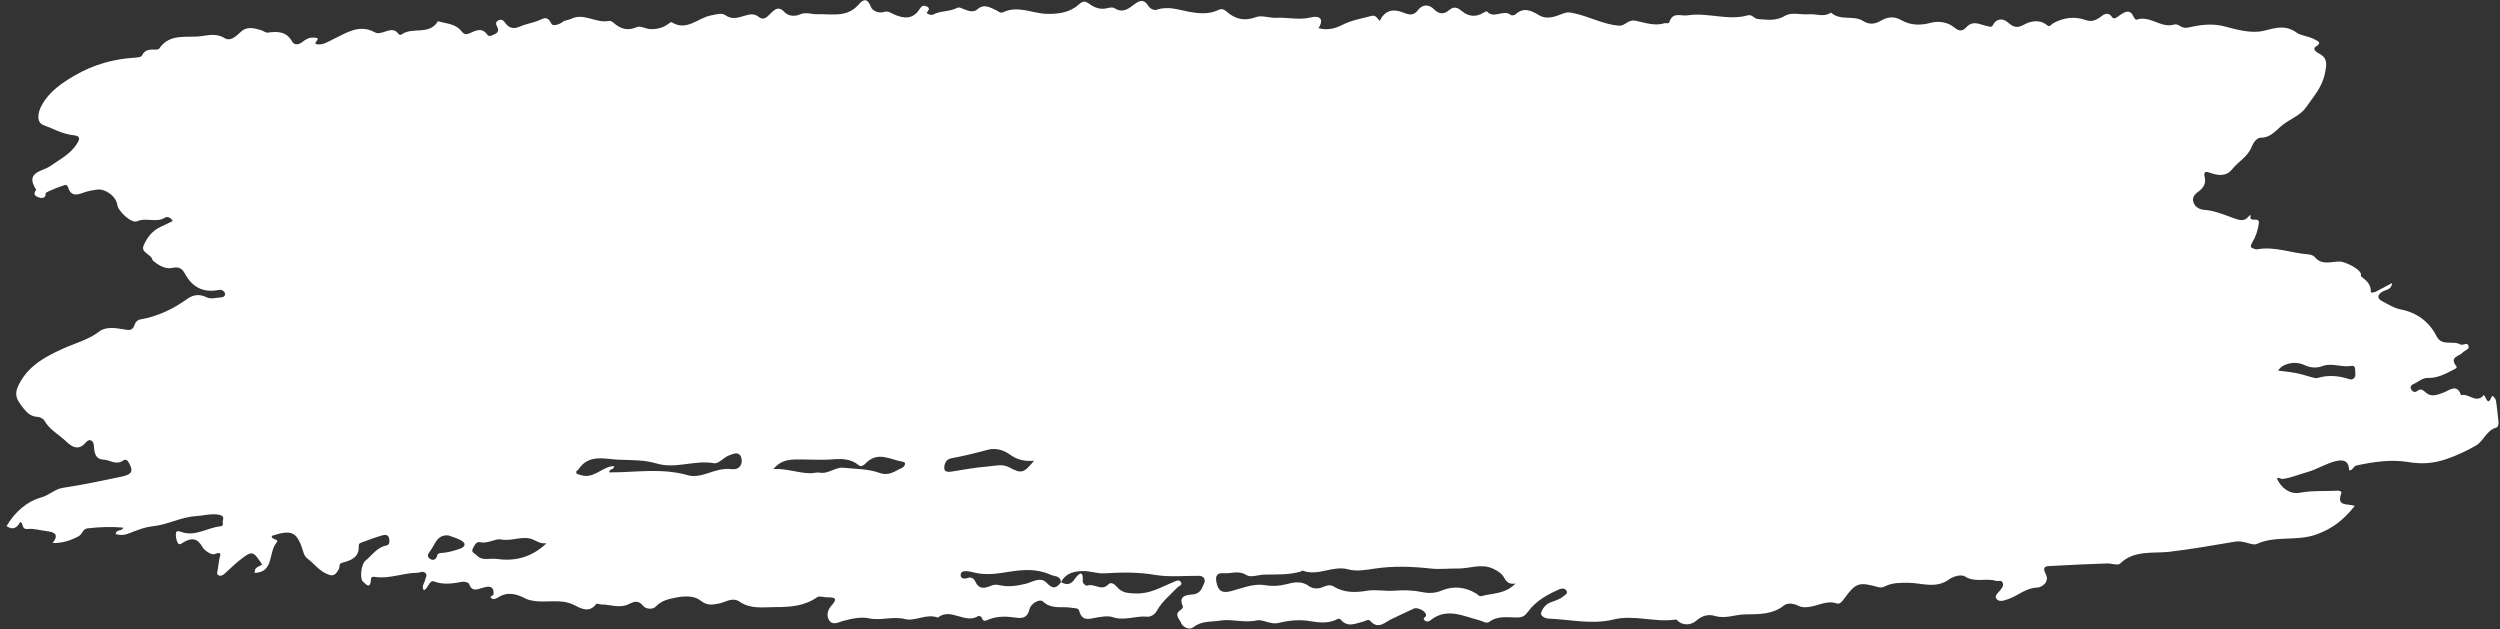 <?xml version="1.0" encoding="UTF-8"?>
<svg width="314px" height="79px" viewBox="0 0 314 79" version="1.1" xmlns="http://www.w3.org/2000/svg" xmlns:xlink="http://www.w3.org/1999/xlink">
    <rect x="0" y="0" width="314" height="79" fill="#333333" stroke="none"/>
    <title>Shape</title>
    <g id="Page-1" stroke="none" stroke-width="1" fill="none" fill-rule="evenodd">
        <g id="OBJECTS" transform="translate(-183.327, 0.029)" fill="#FFFFFF" fill-rule="nonzero">
            <path d="M316.589,73.086 C317.305,73.488 317.845,73.411 318.339,72.661 C318.489,72.433 319.44,71.184 319.315,72.931 C319.29,73.275 319.739,73.588 319.885,73.53 C320.753,73.181 321.663,74.287 322.53,73.378 C322.863,73.029 323.293,73.301 323.625,73.699 C324.245,74.443 325.007,74.484 326.018,74.512 C327.834,74.562 329.19,73.682 330.71,73.083 C331,72.969 331.406,72.686 331.649,73.086 C331.885,73.474 331.396,73.557 331.208,73.756 C330.312,74.7 329.277,75.512 328.628,76.687 C328.399,77.101 327.895,77.469 327.443,77.425 C325.982,77.283 324.553,77.989 323.069,77.482 C322.53,77.298 321.859,77.416 321.263,77.499 C320.303,77.632 319.263,78.189 318.863,76.657 C318.773,76.312 318.273,76.374 317.933,76.31 C316.728,76.085 315.426,76.568 314.301,75.504 C313.949,75.172 312.807,75.698 312.615,76.532 C312.37,77.599 311.699,77.667 310.852,77.54 C309.741,77.374 308.642,77.347 307.566,77.752 C307.229,77.879 306.83,78.197 306.635,77.539 C306.604,77.433 306.283,77.289 306.21,77.337 C304.548,78.422 302.758,76.216 301.118,77.541 C299.699,76.988 298.279,78.051 297.014,77.73 C295.454,77.334 293.995,77.959 292.462,77.634 C291.412,77.411 290.218,77.681 289.105,77.997 C288.587,78.144 287.873,78.563 287.445,77.843 C287.064,77.203 287.335,76.504 287.767,76.027 C288.611,75.094 288.134,74.988 287.245,74.998 C286.814,75.003 286.252,74.778 285.971,74.975 C284.37,76.098 282.596,76.222 280.727,76.223 C279.181,76.223 277.626,76.505 276.239,75.554 C275.316,74.921 274.482,75.607 273.644,75.769 C272.764,75.939 272.143,76.061 271.296,75.389 C270.513,74.768 269.288,74.815 268.198,75.032 C267.264,75.218 266.399,75.401 265.682,76.17 C265.342,76.535 264.459,76.511 264.113,76.072 C263.504,75.3 262.933,75.533 262.286,75.853 C261.141,76.42 259.987,75.882 258.839,75.892 C258.632,75.894 258.297,75.733 258.235,75.813 C257.321,76.996 256.376,76.433 255.388,75.941 C253.723,75.111 251.887,75.755 250.156,75.407 C249.853,75.346 249.584,75.286 249.314,75.142 C248.19,74.543 247.049,74.259 245.872,75.015 C245.598,75.191 245.246,75.316 245.022,75.086 C244.745,74.802 245.31,74.846 245.323,74.565 C245.376,73.4 244.5,73.641 243.971,73.791 C243.226,74.002 242.622,74.336 242.236,73.31 C242.17,73.134 241.676,72.992 241.417,73.039 C240.218,73.257 239.072,73.462 237.838,73.001 C237.247,72.78 237.137,73.86 236.564,74.112 C236.221,73.608 236.635,73.253 236.703,72.861 C236.759,72.536 237.081,72.207 236.718,71.907 C236.406,71.65 236.052,71.915 235.72,71.916 C233.942,71.924 232.241,72.704 230.444,72.436 C230.126,72.389 229.939,72.411 229.915,72.776 C229.834,74.027 229.294,73.378 228.894,72.995 C228.476,72.594 228.731,70.794 229.199,70.419 C230.062,69.727 230.664,68.702 231.891,68.475 C232.297,68.4 232.261,67.898 232.195,67.569 C232.102,67.102 231.658,67.121 231.345,67.211 C230.512,67.449 229.697,67.752 228.884,68.054 C228.662,68.137 228.361,68.189 228.382,68.554 C228.465,70.001 227.396,70.362 226.325,70.646 C225.82,70.78 226.036,71.186 225.887,71.444 C225.468,72.171 225.208,72.496 224.197,71.969 C223.284,71.494 222.744,70.735 221.987,70.17 C221.76,70.001 221.558,69.719 221.476,69.45 C220.659,66.762 220.074,66.433 217.474,67.272 C217.311,67.805 218.502,67.611 218.049,68.143 C217.015,69.357 217.768,71.848 215.299,71.931 C215.369,71.32 215.369,71.32 216.265,70.895 C215.093,69.11 215.01,69.083 213.362,70.387 C212.717,70.897 212.146,71.499 211.522,72.037 C211.33,72.203 211.073,72.364 210.802,72.241 C210.471,72.09 210.639,71.79 210.669,71.548 C210.724,71.116 210.804,70.687 210.862,70.255 C210.922,69.813 211.384,69.134 210.248,69.572 C209.897,69.707 209.002,69.125 208.739,68.656 C208.134,67.575 207.438,67.492 206.468,68.026 C206.217,68.164 205.865,68.516 205.67,68.18 C205.457,67.812 205.353,67.277 205.444,66.869 C205.515,66.545 205.967,66.743 206.254,66.83 C207.965,67.352 209.417,66.223 211.026,66.076 C211.493,66.033 211.243,65.594 211.322,65.334 C211.459,64.879 211.274,64.713 210.839,64.627 C209.852,64.434 208.908,64.737 207.946,64.796 C206.046,64.912 204.377,65.882 202.496,66.073 C201.442,66.18 200.41,66.625 199.402,67.006 C198.872,67.207 198.398,67.21 197.862,67.056 C197.897,66.411 198.637,66.76 198.807,66.241 C197.321,66.101 195.818,66.159 194.311,66.334 C193.699,66.405 193.692,67.069 193.191,67.331 C192.176,67.863 191.164,68.2 189.929,68.177 C190.873,66.987 190.007,66.782 189.118,66.671 C188.373,66.578 187.501,66.337 186.921,66.407 C185.935,66.526 186.346,65.739 185.879,65.512 C185.539,66.106 185.098,66.667 184.148,66.057 C185.164,64.322 186.651,62.963 188.549,62.435 C189.539,62.159 190.188,61.402 191.213,61.246 C193.699,60.869 196.165,60.348 198.628,59.831 C199.911,59.562 200.089,59.138 199.543,58.15 C199.342,57.785 199.147,57.565 198.743,57.844 C197.914,58.417 197.15,57.746 196.354,57.706 C195.257,57.651 195.175,56.801 195.115,55.908 C195.075,55.309 194.57,54.989 194.124,55.527 C193.058,56.814 192.114,55.863 191.456,55.257 C190.606,54.475 189.526,53.905 188.927,52.834 C188.782,52.574 188.358,52.341 188.051,52.327 C187.252,52.29 186.817,51.914 186.308,51.296 C185.207,49.958 185.047,49.319 185.958,47.791 C187.186,45.733 189.203,44.678 191.269,43.747 C192.801,43.057 194.431,42.651 195.826,41.588 C196.621,40.982 197.807,41.159 198.821,41.328 C199.45,41.433 199.982,41.58 200.231,40.769 C200.334,40.432 200.598,40.151 200.968,40.088 C203.155,39.715 205.091,38.773 206.876,37.494 C207.627,36.955 208.441,36.902 209.214,37.285 C209.842,37.597 210.413,37.351 211.005,37.335 C211.279,37.328 211.69,37.203 211.574,36.798 C211.49,36.505 211.141,36.32 210.827,36.384 C208.878,36.78 207.486,36.069 206.551,34.341 C206.22,33.729 205.824,33.433 204.973,33.619 C204.081,33.814 203.224,33.286 202.51,32.68 C202.481,32.656 202.479,32.6 202.467,32.558 C202.263,31.858 200.985,31.719 201.367,30.806 C201.784,29.812 202.461,28.934 203.515,28.457 C204.017,28.23 204.508,27.978 205.018,27.729 C204.768,27.247 204.295,27.15 204.09,27.284 C202.977,28.016 201.702,27.241 200.541,27.765 C199.863,28.071 198.171,26.534 198.059,25.693 C197.918,24.634 196.524,23.606 195.458,23.791 C194.944,23.88 194.417,23.953 193.93,24.128 C193.067,24.439 192.261,24.726 191.884,23.5 C191.848,23.385 191.754,23.269 191.656,23.195 C191.535,23.104 189.048,24.092 189.059,24.236 C189.111,24.891 188.575,24.881 188.272,24.789 C187.956,24.694 187.368,24.48 187.825,23.885 C187.849,23.854 187.869,23.788 187.853,23.763 C186.422,21.57 188.665,21.516 189.636,20.833 C190.846,19.982 192.189,19.33 193.005,18.007 C193.416,17.341 193.395,17.037 192.504,16.947 C191.182,16.812 190.014,16.13 188.785,15.681 C187.965,15.381 187.961,14.292 188.591,13.157 C189.541,11.443 191.086,10.402 192.713,9.454 C195.056,8.089 197.592,7.368 200.297,7.211 C200.593,7.194 201.063,7.145 201.144,6.969 C201.538,6.114 202.25,6.193 202.969,6.198 C203.091,6.199 203.27,6.153 203.329,6.065 C204.673,4.089 206.78,4.769 208.625,4.506 C209.647,4.36 210.567,4.162 211.582,4.78 C212.266,5.196 213.004,4.507 213.532,4.007 C214.388,3.197 215.31,3.528 216.189,3.786 C216.43,3.857 216.689,4.108 216.982,4.066 C218.205,3.892 219.304,3.909 220.023,5.195 C220.296,5.684 220.855,5.598 221.289,5.252 C221.708,4.919 222.144,4.648 222.707,4.699 C222.872,4.714 223.079,4.694 223.19,4.784 C223.445,4.992 222.421,5.526 223.319,5.554 C223.991,5.575 224.591,5.181 225.219,4.877 C226.815,4.104 228.445,2.981 230.341,4 C230.767,4.229 231.02,4.133 231.406,4.031 C232.072,3.855 232.821,3.398 233.394,4.263 C233.44,4.332 233.671,4.371 233.737,4.321 C235.093,3.284 237.261,4.466 238.323,2.644 C239.34,2.929 240.515,2.943 241.225,3.823 C241.623,4.316 241.837,4.358 242.382,4.117 C243.075,3.811 243.859,3.385 244.508,4.298 C244.786,4.69 245.153,4.383 245.446,4.267 C245.802,4.126 246.011,3.843 245.816,3.432 C245.661,3.105 245.466,2.768 245.916,2.538 C246.359,2.311 246.577,2.552 246.849,2.93 C247.264,3.506 247.888,3.634 248.571,3.326 C249.27,3.01 250.036,2.885 250.745,2.637 C251.488,2.377 252.02,1.8 252.575,2.941 C252.755,3.311 253.563,3.064 253.983,2.732 C254.311,2.473 254.727,2.501 255.017,2.355 C256.683,1.515 258.189,2.949 259.798,2.595 C259.97,2.557 260.231,2.693 260.382,2.826 C261.261,3.604 262.146,3.893 263.329,3.37 C263.777,3.172 264.477,3.626 265.063,3.633 C265.792,3.642 266.521,3.493 267.15,3.056 C267.322,2.937 267.599,2.71 267.684,2.763 C269.593,3.954 270.994,2.198 272.638,1.906 C273.253,1.797 273.958,1.542 274.415,1.869 C275.284,2.489 276.081,2.174 276.88,1.942 C277.531,1.753 278.056,1.629 278.662,2.12 C279.248,2.595 279.707,2.063 280.105,1.669 C280.666,1.113 281.129,0.695 281.89,1.517 C282.351,2.015 283.172,2.059 283.808,1.78 C284.566,1.447 285.255,1.779 285.965,1.757 C287.761,1.702 289.721,2.226 291.168,0.546 C291.778,-0.162 292.278,-0.294 292.71,0.83 C292.922,1.381 293.759,1.666 294.344,1.475 C294.866,1.305 295.261,1.611 295.511,1.73 C296.868,2.375 297.968,2.354 298.721,1.265 C298.975,0.898 299.115,0.601 299.552,0.725 C300.008,0.854 300.175,1.057 299.745,1.528 C299.624,1.66 300.263,1.95 300.523,1.806 C301.453,1.288 302.562,1.472 303.489,0.982 C303.794,0.82 304.056,0.989 304.349,1.104 C304.908,1.323 305.564,1.598 306.076,1.148 C306.927,0.399 307.678,0.916 308.417,1.241 C308.725,1.377 308.942,1.687 309.332,1.503 C311.243,0.602 313.074,1.71 314.946,1.717 C316.331,1.722 317.719,1.532 318.81,0.55 C319.276,0.131 319.569,0.029 320.137,0.453 C320.777,0.93 321.56,1.227 322.434,0.988 C322.716,0.911 323.114,0.867 323.331,1.007 C324.339,1.657 325.076,1.065 325.798,0.516 C326.457,0.014 327.002,-0.168 327.527,0.669 C327.774,1.063 328.235,1.319 328.644,1.183 C330.069,0.707 331.355,1.209 332.729,1.461 C333.853,1.667 335.146,1.791 336.285,1.253 C336.723,1.046 337.024,1.103 337.344,1.388 C338.458,2.38 339.604,2.672 341.114,2.11 C341.794,1.857 342.823,2.248 343.634,2.207 C345.078,2.135 346.508,2.526 347.97,2.158 C348.941,1.913 349.727,2.239 348.93,3.517 C350.092,3.801 351.001,3.573 352.001,3.06 C353.096,2.499 354.381,2.305 355.587,1.967 C356.122,1.817 356.32,2.305 356.621,2.594 C357.215,1.353 358.184,1.026 359.443,1.501 C360.09,1.745 360.775,2.104 361.411,1.252 C361.956,0.522 362.775,0.453 363.457,1.153 C364.068,1.779 364.706,1.779 365.299,1.274 C365.945,0.725 366.364,0.885 366.962,1.382 C367.744,2.032 368.683,2.165 369.622,1.587 C369.766,1.498 370.043,1.354 370.073,1.39 C370.938,2.431 372.175,1.074 373.085,1.857 C373.189,1.947 373.554,1.89 373.681,1.773 C374.719,0.819 375.65,1.306 376.639,1.885 C377.701,2.507 378.751,2.006 379.748,1.634 C380.231,1.454 380.554,1.537 381.044,1.642 C382.932,2.047 384.647,3.012 386.614,3.193 C387.465,3.271 387.769,2.392 388.718,2.569 C389.881,2.786 391.098,3.287 392.363,2.892 C392.565,2.829 392.911,3.023 393.013,2.712 C393.435,1.425 394.454,2.026 395.29,1.896 C397.82,1.503 400.339,2.606 402.853,1.898 C403.42,1.738 403.636,2.339 404.148,2.369 C405.31,2.439 406.378,2.652 407.535,1.952 C408.353,1.457 409.541,1.852 410.567,1.765 C411.432,1.692 412.346,2.142 413.215,1.606 C413.249,1.585 413.32,1.568 413.341,1.586 C414.507,2.615 416.146,1.849 417.339,2.608 C418.162,3.131 418.878,2.974 419.571,2.569 C420.449,2.056 421.257,2.001 422.144,2.506 C423.302,3.165 424.535,3.184 425.797,2.843 C426.883,2.549 428.006,2.776 428.781,3.418 C429.494,4.009 429.877,3.841 430.334,3.357 C431.195,2.444 432.108,3.116 432.971,3.262 C433.368,3.329 433.46,3.459 433.713,2.994 C434.048,2.38 434.796,2.228 435.374,2.683 C436.064,3.225 436.507,3.663 437.544,3.068 C438.295,2.638 439.487,2.351 440.416,3.122 C440.809,3.448 440.96,3.023 441.18,2.904 C442.507,2.183 443.867,1.978 445.315,2.496 C445.932,2.717 446.469,2.573 447.027,2.187 C447.485,1.871 448.018,1.286 448.638,2.161 C448.868,2.486 449.31,2.063 449.636,1.838 C450.251,1.415 450.898,1.099 451.32,2.105 C451.381,2.249 451.595,2.474 451.66,2.451 C453.345,1.837 454.725,3.558 456.385,3.056 C456.993,2.872 457.26,3.622 458.099,3.439 C459.563,3.12 461.087,2.849 462.76,3.294 C464.29,3.701 466.108,4.21 467.63,3.842 C469.191,3.464 470.368,3.043 471.86,4.116 C472.303,4.434 473.338,4.527 474.036,4.914 C474.452,5.144 475.024,5.327 474.167,5.844 C473.795,6.069 474.151,6.468 474.473,6.624 C475.689,7.214 475.591,7.968 475.327,9.232 C474.963,10.975 473.859,12.151 472.959,13.462 C472.297,14.427 471.034,14.896 470.069,15.629 C469.242,16.257 468.588,17.267 467.29,17.262 C466.775,17.26 466.331,17.907 466.129,18.425 C465.646,19.663 464.463,20.251 463.695,21.22 C462.962,22.145 461.981,22.041 460.987,21.702 C460.495,21.534 460.027,21.362 460.243,22.239 C460.433,23.007 460.06,23.586 459.454,24.025 C458.955,24.386 458.588,24.817 458.854,25.46 C459.093,26.037 459.642,26.289 460.213,26.33 C461.487,26.422 462.64,26.927 463.808,27.348 C464.562,27.62 465.221,27.871 465.793,27.116 C465.894,26.982 466.041,26.963 466.015,27.047 C465.704,28.054 467.163,27.087 467.039,28.016 C466.922,28.889 466.634,29.73 466.22,30.413 C465.797,31.112 466.168,31.099 466.567,31.256 C466.645,31.287 466.743,31.3 466.825,31.285 C469.021,30.878 471.091,31.761 473.232,31.917 C473.519,31.938 473.889,32.051 474.058,32.256 C474.964,33.352 476.163,32.8 477.228,32.823 C477.846,32.836 479.671,33.705 479.845,34.332 C479.88,34.456 479.83,34.654 479.903,34.709 C480.544,35.197 481.136,35.672 481.103,36.62 C481.096,36.811 481.563,36.693 481.794,36.573 C482.425,36.245 483.05,35.907 483.787,35.515 C483.676,36.394 482.969,36.346 482.537,36.615 C481.904,37.009 481.878,37.467 482.51,37.79 C483.285,38.186 483.971,38.667 484.925,38.853 C486.849,39.228 488.435,40.359 489.361,42.202 C490.025,43.523 491.426,42.691 492.362,43.239 C492.66,43.413 493.231,42.88 493.38,43.43 C493.499,43.871 492.893,43.965 492.65,44.245 C492.233,44.726 490.913,44.793 491.833,45.949 C492.013,46.175 491.692,46.304 491.506,46.4 C490.503,46.918 489.472,47.467 488.335,47.436 C487.534,47.415 487.083,47.942 486.469,48.204 C486.234,48.304 486.003,48.517 486.145,48.822 C486.29,49.135 486.605,49.326 486.893,49.102 C487.417,48.695 487.633,48.961 488.058,49.318 C488.725,49.878 489.513,49.556 490.272,49.262 C491.021,48.971 491.942,48.122 492.433,49.612 C493.363,49.329 494.223,50.615 495.174,49.734 C495.247,49.667 495.204,49.471 495.379,49.682 C495.617,49.967 495.8,51.03 496.288,49.771 C496.376,49.545 496.782,50.037 496.822,50.293 C496.963,51.187 497.036,52.091 497.137,52.991 C497.169,53.277 497.063,53.627 496.858,53.682 C495.613,54.015 495.281,55.369 494.307,55.929 C493.147,56.595 491.951,57.166 490.638,57.617 C488.918,58.208 487.491,58.279 485.756,57.998 C483.642,57.655 481.464,57.969 479.334,58.428 C478.865,58.529 478.876,59.069 478.381,59.044 C478.356,57.918 477.739,57.636 476.715,57.884 C475.448,58.191 474.303,58.944 473.144,59.258 C472.121,59.536 471.092,59.997 470.015,60.129 C469.808,60.154 469.568,59.888 469.3,60.054 C469.834,61.305 471.006,62.087 472.17,61.862 C473.757,61.556 475.356,61.694 476.948,61.601 C477.2,61.586 477.478,61.707 477.393,61.93 C476.731,63.669 478.241,63.181 479.084,63.515 C477.754,65.177 476.365,66.354 474.238,67.109 C471.758,67.989 469.15,67.201 466.74,68.303 C466.237,68.533 465.127,67.819 464.092,67.995 C461.327,68.463 458.559,68.949 455.764,69.278 C453.782,69.511 451.372,69.019 449.611,70.76 C449.338,71.03 448.524,70.718 447.962,70.739 C445.656,70.824 443.349,70.913 441.045,71.052 C440.522,71.084 439.696,70.986 440.27,72.065 C440.816,73.091 439.732,73.759 439.206,73.773 C437.746,73.81 436.778,74.814 435.537,75.226 C435.031,75.394 434.438,75.64 434.086,75.188 C433.765,74.776 434.324,74.424 434.569,74.091 C434.783,73.8 435.022,73.52 434.857,73.147 C434.69,72.769 434.312,73.015 434.047,72.932 C432.785,72.536 431.41,73.184 430.151,72.386 C429.605,72.04 428.561,72.427 428.204,72.695 C426.477,73.993 424.68,73.162 422.921,73.166 C421.963,73.168 421.006,73.159 420.129,73.592 C419.831,73.739 419.556,73.805 419.26,73.722 C416.795,73.03 416.425,73.148 414.95,75.169 C414.711,75.497 414.432,75.903 414.022,75.763 C412.777,75.338 411.699,76.053 410.545,76.201 C410.046,76.265 409.641,76.286 409.187,76.05 C408.622,75.755 407.838,75.669 407.424,75.997 C405.927,77.185 404.227,77.113 402.49,77.138 C401.242,77.156 400.05,77.728 398.732,77.334 C397.928,77.094 397.126,77.261 396.347,77.953 C395.836,78.407 394.782,78.661 394.017,77.91 C393.958,77.852 393.866,77.774 393.802,77.784 C391.2,78.188 388.591,77.142 386.003,77.776 C383.258,78.448 380.55,77.776 377.827,77.665 C377.379,77.647 376.782,77.331 376.892,76.946 C377.043,76.417 377.471,75.863 378.047,75.64 C378.617,75.419 379.21,75.275 379.688,74.864 C379.91,74.673 380.288,74.531 380.076,74.163 C379.906,73.868 379.517,73.841 379.245,73.959 C377.715,74.621 376.244,75.429 375.25,76.794 C374.856,77.336 374.542,77.522 373.901,77.527 C372.718,77.537 371.485,77.265 370.393,78.067 C370.011,78.348 369.563,77.986 369.146,77.881 C367.088,77.361 365.026,76.226 362.967,77.9 C362.753,78.074 362.449,78.074 362.24,77.869 C361.981,77.615 362.336,77.531 362.414,77.362 C362.618,76.919 361.671,76.269 360.986,76.373 C360.929,76.382 358.205,77.681 358.143,77.709 C357.273,78.105 356.466,79.096 355.438,77.968 C355.165,77.669 354.878,77.968 354.596,78.032 C353.61,78.258 352.587,78.857 351.707,77.776 C351.647,77.702 351.436,77.663 351.349,77.71 C350.211,78.325 349.053,78.185 347.832,77.978 C346.506,77.753 345.162,77.906 343.837,78.224 C342.918,78.444 341.903,77.728 341.208,77.888 C339.611,78.256 338.097,77.674 336.548,77.921 C335.42,78.101 334.257,77.933 333.246,78.73 C332.646,79.203 331.818,78.632 331.693,78.249 C331.548,77.802 330.685,77.144 331.625,76.575 C331.76,76.494 331.947,76.247 331.911,76.172 C331.11,74.512 332.946,74.711 333.365,74.603 C334.23,74.381 334.301,73.732 334.562,73.239 C334.764,72.858 334.606,72.297 333.899,72.294 C332.042,72.285 330.146,72.482 328.338,72.17 C326.195,71.8 324.118,71.863 321.981,71.983 C321.149,72.03 320.213,71.669 319.304,71.694 C318.176,71.725 317.144,71.978 316.59,73.118 C316.514,72.248 315.84,72.412 315.27,72.153 C313.536,71.363 311.777,71.514 310.081,71.785 C308.549,72.03 307.085,72.263 305.572,71.854 C305.362,71.797 305.145,71.755 304.929,71.729 C304.524,71.678 304.013,71.672 303.988,72.156 C303.963,72.649 304.458,72.722 304.843,72.569 C305.351,72.367 305.7,72.716 305.821,72.995 C306.289,74.074 307.073,73.847 307.827,73.53 C308.189,73.378 308.477,73.384 308.822,73.463 C309.951,73.721 311.035,73.568 312.163,73.291 C313.014,73.082 314.03,72.33 314.833,73.218 C315.6,74.044 316.06,73.816 316.589,73.086 Z M373.673,73.264 C372.914,73.382 372.562,73.108 372.282,72.583 C371.978,72.013 371.492,71.691 370.843,71.393 C369.344,70.704 367.875,71.405 366.431,71.377 C365.396,71.357 364.154,71.498 363.134,71.388 C360.701,71.127 358.319,71.026 355.898,71.401 C354.836,71.565 353.667,71.759 352.671,71.485 C350.7,70.942 348.851,72.405 346.926,71.634 C346.877,71.614 346.784,71.733 346.703,71.756 C345.213,72.192 343.657,72.117 342.144,72.141 C341.375,72.153 340.425,72.549 339.893,72.207 C338.888,71.56 337.957,72.047 337.008,71.966 C336.22,71.899 335.94,72.276 336.11,73.097 C336.341,74.217 336.823,74.506 337.946,74.219 C339.343,73.863 340.715,73.224 342.199,73.469 C343.086,73.615 343.924,73.589 344.787,73.371 C345.798,73.116 346.782,72.868 347.777,73.612 C348.164,73.901 348.818,73.974 349.41,73.729 C349.839,73.552 350.362,73.346 350.805,73.62 C352.149,74.452 353.578,74.408 355.053,74.166 C356.157,73.985 357.279,74.249 358.362,74.167 C359.544,74.077 360.691,74.085 361.829,74.321 C362.715,74.505 363.538,74.507 364.385,74.152 C365.873,73.528 367.329,73.686 368.708,74.498 C368.927,74.627 369.105,74.918 369.372,74.845 C370.778,74.461 372.365,74.615 373.673,73.264 Z M259.854,59.304 C263.153,59.314 266.459,58.711 269.741,59.666 C270.475,59.88 271.415,59.683 272.176,59.427 C273.167,59.094 274.124,58.768 275.179,58.893 C275.7,58.955 276.167,58.831 276.39,58.341 C276.575,57.933 276.497,57.375 276.244,57.108 C275.894,56.739 275.386,56.987 274.913,57.161 C274.212,57.419 273.583,58.258 273.011,58.153 C270.585,57.706 268.201,58.909 265.79,58.184 C264.252,57.721 262.587,57.765 261.041,57.711 C259.396,57.654 257.267,56.929 255.985,58.927 C255.904,59.053 255.666,59.1 255.701,59.305 C255.747,59.576 255.996,59.539 256.196,59.612 C257.767,60.188 258.783,58.782 260.12,58.541 C260.232,58.521 260.351,58.538 260.474,58.538 C260.455,58.985 259.805,58.846 259.854,59.304 Z M280.464,58.877 C282.072,58.79 283.561,59.393 285.115,59.409 C285.504,59.413 285.945,59.269 286.255,59.33 C287.38,59.55 288.226,58.609 289.276,58.72 C290.786,58.879 292.378,58.856 293.772,59.361 C295.03,59.817 295.742,59.109 296.641,58.727 C296.88,58.625 297.266,58.057 296.741,57.973 C295.207,57.729 293.609,56.604 292.108,58.115 C291.881,58.343 291.509,58.677 291.194,58.412 C290.184,57.562 289.033,57.577 287.826,57.669 C286.267,57.788 284.7,57.641 283.136,57.683 C281.943,57.715 281.194,58.033 280.464,58.877 Z M313.202,57.845 C311.961,57.949 311.031,57.681 310.138,57.04 C309.356,56.478 308.351,56.201 307.404,56.458 C305.875,56.873 304.347,57.257 302.786,57.536 C302.173,57.646 301.887,58.248 301.933,58.832 C301.963,59.214 302.372,59.276 302.768,59.213 C304.302,58.971 305.835,58.683 307.38,58.563 C308.254,58.495 309.186,58.2 310.042,58.65 C311.625,59.484 311.86,59.448 313.202,57.845 Z M251.969,68.207 C251.203,68.281 250.787,67.963 250.327,67.759 C248.979,67.161 247.636,68.014 246.227,67.722 C245.565,67.585 244.607,68.285 243.67,68.076 C243.105,67.95 242.951,68.463 242.738,68.825 C242.429,69.349 242.937,69.449 243.193,69.719 C243.911,70.474 244.858,70.054 245.664,70.17 C247.905,70.49 250.034,70.053 251.969,68.207 Z M469.459,46.516 C470.533,46.638 471.468,46.744 472.393,46.983 C473.073,47.159 474.099,47.533 474.374,47.452 C475.792,47.031 477.07,47.161 478.416,47.597 C478.835,47.733 479.218,47.402 479.157,46.932 C479.109,46.562 479.267,45.815 478.656,45.926 C477.438,46.147 476.233,45.511 475.059,45.943 C474.219,46.252 473.497,46.165 472.691,45.793 C471.562,45.273 470.008,45.621 469.459,46.516 Z M239.67,67.222 C238.166,67.073 237.966,68.407 237.33,69.219 C237.102,69.509 236.917,69.852 237.284,70.126 C237.665,70.411 238.063,70.306 238.208,69.838 C238.318,69.483 238.412,69.447 238.809,69.423 C239.581,69.377 240.356,69.143 241.098,68.893 C241.495,68.76 241.994,68.383 241.419,67.963 C240.92,67.6 240.258,67.461 239.67,67.222 Z" id="Shape"></path>
        </g>
    </g>
</svg>